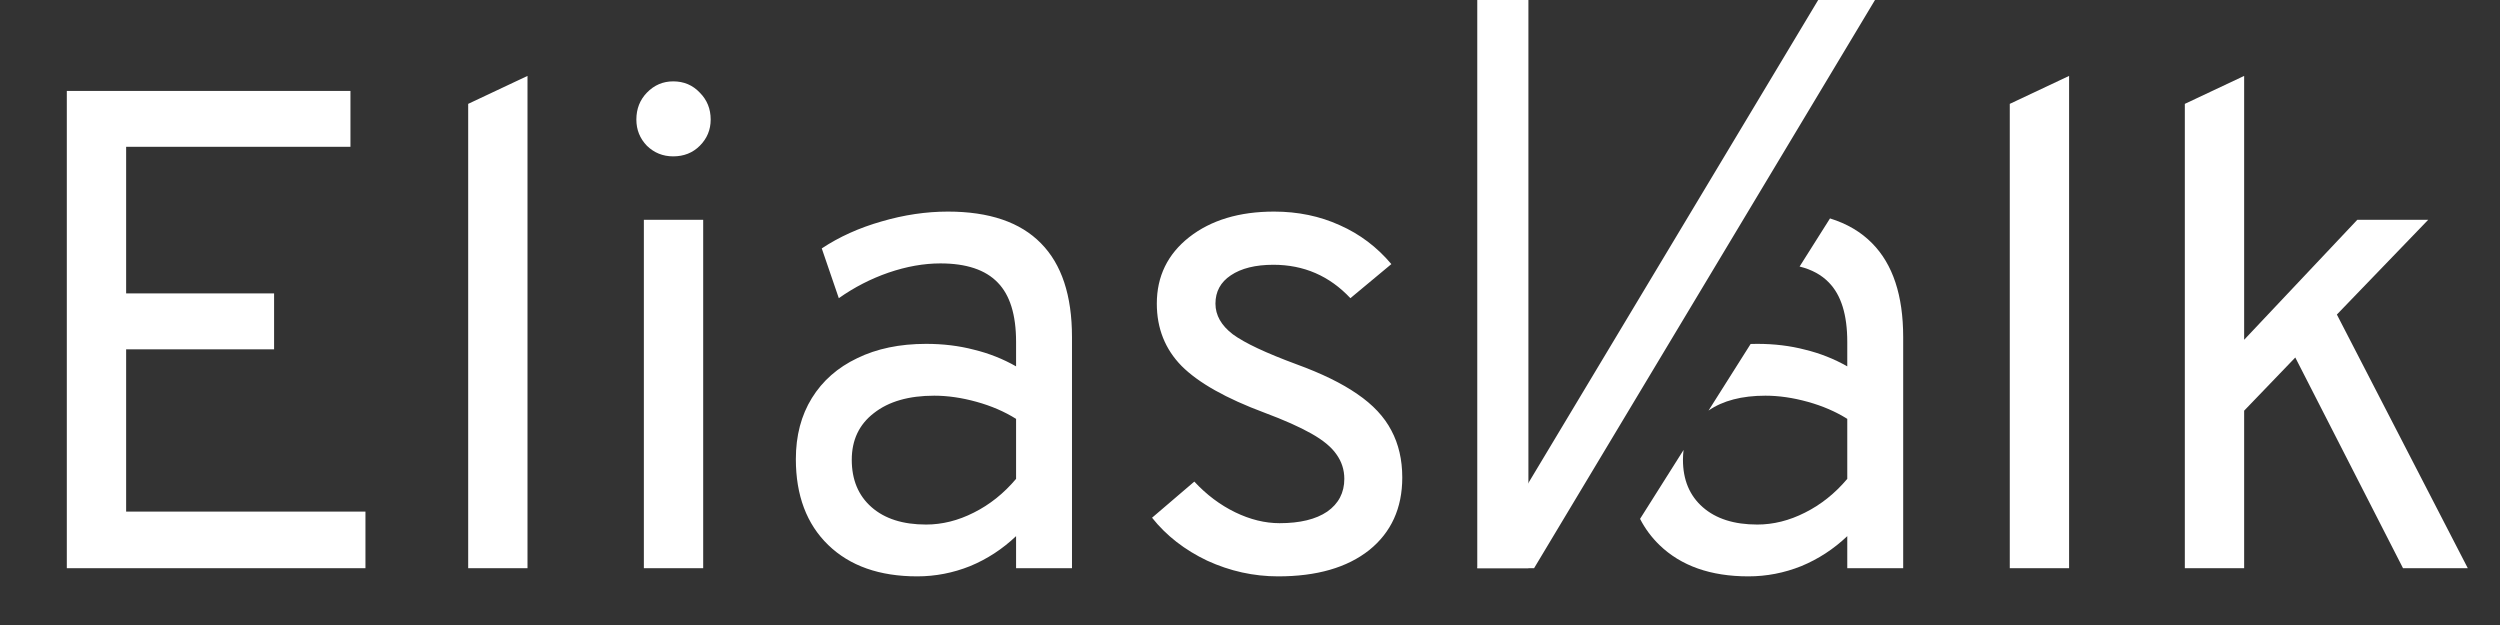 <svg viewBox="0 1 44 11" fill="none" xmlns="http://www.w3.org/2000/svg">
  <rect x="0" y="1" width="44" height="11" fill="#333333" stroke="none"/>
  <path
    d="M1.176 11V2.6H6.168V3.584H2.22V6.164H4.824V7.148H2.22V10.004H6.432V11H1.176ZM8.24 11V2.828L9.284 2.336V11H8.24ZM11.332 11V4.868H12.376V11H11.332ZM11.848 3.752C11.668 3.752 11.514 3.69 11.386 3.566C11.262 3.438 11.2 3.284 11.2 3.104C11.2 2.916 11.262 2.758 11.386 2.63C11.514 2.498 11.668 2.432 11.848 2.432C12.036 2.432 12.192 2.498 12.316 2.63C12.444 2.758 12.508 2.916 12.508 3.104C12.508 3.284 12.444 3.438 12.316 3.566C12.192 3.69 12.036 3.752 11.848 3.752ZM16.143 11.144C15.479 11.144 14.957 10.96 14.577 10.592C14.197 10.224 14.007 9.72 14.007 9.08C14.007 8.668 14.101 8.31 14.289 8.006C14.477 7.702 14.743 7.468 15.087 7.304C15.431 7.136 15.835 7.052 16.299 7.052C16.599 7.052 16.879 7.086 17.139 7.154C17.403 7.218 17.651 7.316 17.883 7.448V7.016C17.883 6.54 17.775 6.192 17.559 5.972C17.343 5.748 17.007 5.636 16.551 5.636C16.259 5.636 15.955 5.69 15.639 5.798C15.327 5.906 15.035 6.056 14.763 6.248L14.463 5.372C14.771 5.168 15.121 5.01 15.513 4.898C15.909 4.782 16.299 4.724 16.683 4.724C17.411 4.724 17.957 4.91 18.321 5.282C18.685 5.65 18.867 6.2 18.867 6.932V11H17.883V10.436C17.643 10.664 17.373 10.84 17.073 10.964C16.773 11.084 16.463 11.144 16.143 11.144ZM16.299 10.232C16.583 10.232 16.863 10.162 17.139 10.022C17.419 9.882 17.667 9.684 17.883 9.428V8.372C17.679 8.244 17.447 8.144 17.187 8.072C16.927 8 16.679 7.964 16.443 7.964C15.995 7.964 15.641 8.066 15.381 8.27C15.121 8.47 14.991 8.744 14.991 9.092C14.991 9.444 15.107 9.722 15.339 9.926C15.571 10.13 15.891 10.232 16.299 10.232ZM22.495 11.144C22.064 11.144 21.648 11.052 21.247 10.868C20.852 10.68 20.527 10.428 20.276 10.112L21.02 9.476C21.235 9.708 21.476 9.888 21.739 10.016C22.003 10.144 22.264 10.208 22.52 10.208C22.88 10.208 23.16 10.14 23.36 10.004C23.559 9.864 23.66 9.672 23.66 9.428C23.66 9.268 23.613 9.124 23.521 8.996C23.433 8.868 23.285 8.746 23.078 8.63C22.873 8.514 22.599 8.392 22.256 8.264C21.579 8.012 21.093 7.738 20.797 7.442C20.506 7.146 20.36 6.78 20.36 6.344C20.36 5.864 20.549 5.474 20.93 5.174C21.314 4.874 21.811 4.724 22.424 4.724C22.843 4.724 23.23 4.804 23.581 4.964C23.933 5.12 24.235 5.348 24.488 5.648L23.767 6.248C23.399 5.856 22.948 5.66 22.412 5.66C22.096 5.66 21.846 5.722 21.662 5.846C21.482 5.966 21.392 6.132 21.392 6.344C21.392 6.548 21.494 6.728 21.698 6.884C21.905 7.036 22.279 7.212 22.82 7.412C23.259 7.572 23.616 7.746 23.887 7.934C24.163 8.122 24.363 8.336 24.488 8.576C24.616 8.816 24.68 9.092 24.68 9.404C24.68 9.944 24.485 10.37 24.098 10.682C23.709 10.99 23.175 11.144 22.495 11.144Z"
    fill="white" />
  <path d="M26 1H26.9V11H26V1Z" fill="white" />
  <path d="M32 1H33L27 11H26L32 1Z" fill="white" />
  <path fill-rule="evenodd" clip-rule="evenodd"
    d="M29.206 10.592C29.586 10.96 30.108 11.144 30.772 11.144C31.092 11.144 31.402 11.084 31.702 10.964C32.002 10.84 32.272 10.664 32.512 10.436V11H33.496V6.932C33.496 6.2 33.314 5.65 32.95 5.282C32.755 5.083 32.508 4.937 32.208 4.844L31.673 5.691C31.887 5.744 32.059 5.838 32.188 5.972C32.404 6.192 32.512 6.54 32.512 7.016V7.448C32.28 7.316 32.032 7.218 31.768 7.154C31.508 7.086 31.228 7.052 30.928 7.052C30.889 7.052 30.849 7.053 30.811 7.054L30.07 8.226C30.323 8.051 30.657 7.964 31.072 7.964C31.308 7.964 31.556 8 31.816 8.072C32.076 8.144 32.308 8.244 32.512 8.372V9.428C32.296 9.684 32.048 9.882 31.768 10.022C31.492 10.162 31.212 10.232 30.928 10.232C30.52 10.232 30.2 10.13 29.968 9.926C29.736 9.722 29.62 9.444 29.62 9.092C29.62 9.032 29.624 8.975 29.631 8.919L28.865 10.132C28.953 10.304 29.067 10.457 29.206 10.592ZM35.372 2.828V11H36.416V2.336L35.372 2.828ZM38.453 2.828V11H39.497V8.228L40.397 7.292L42.293 11H43.433L41.129 6.536L42.737 4.868H41.489L39.497 6.98V2.336L38.453 2.828Z"
    fill="white" />
</svg>